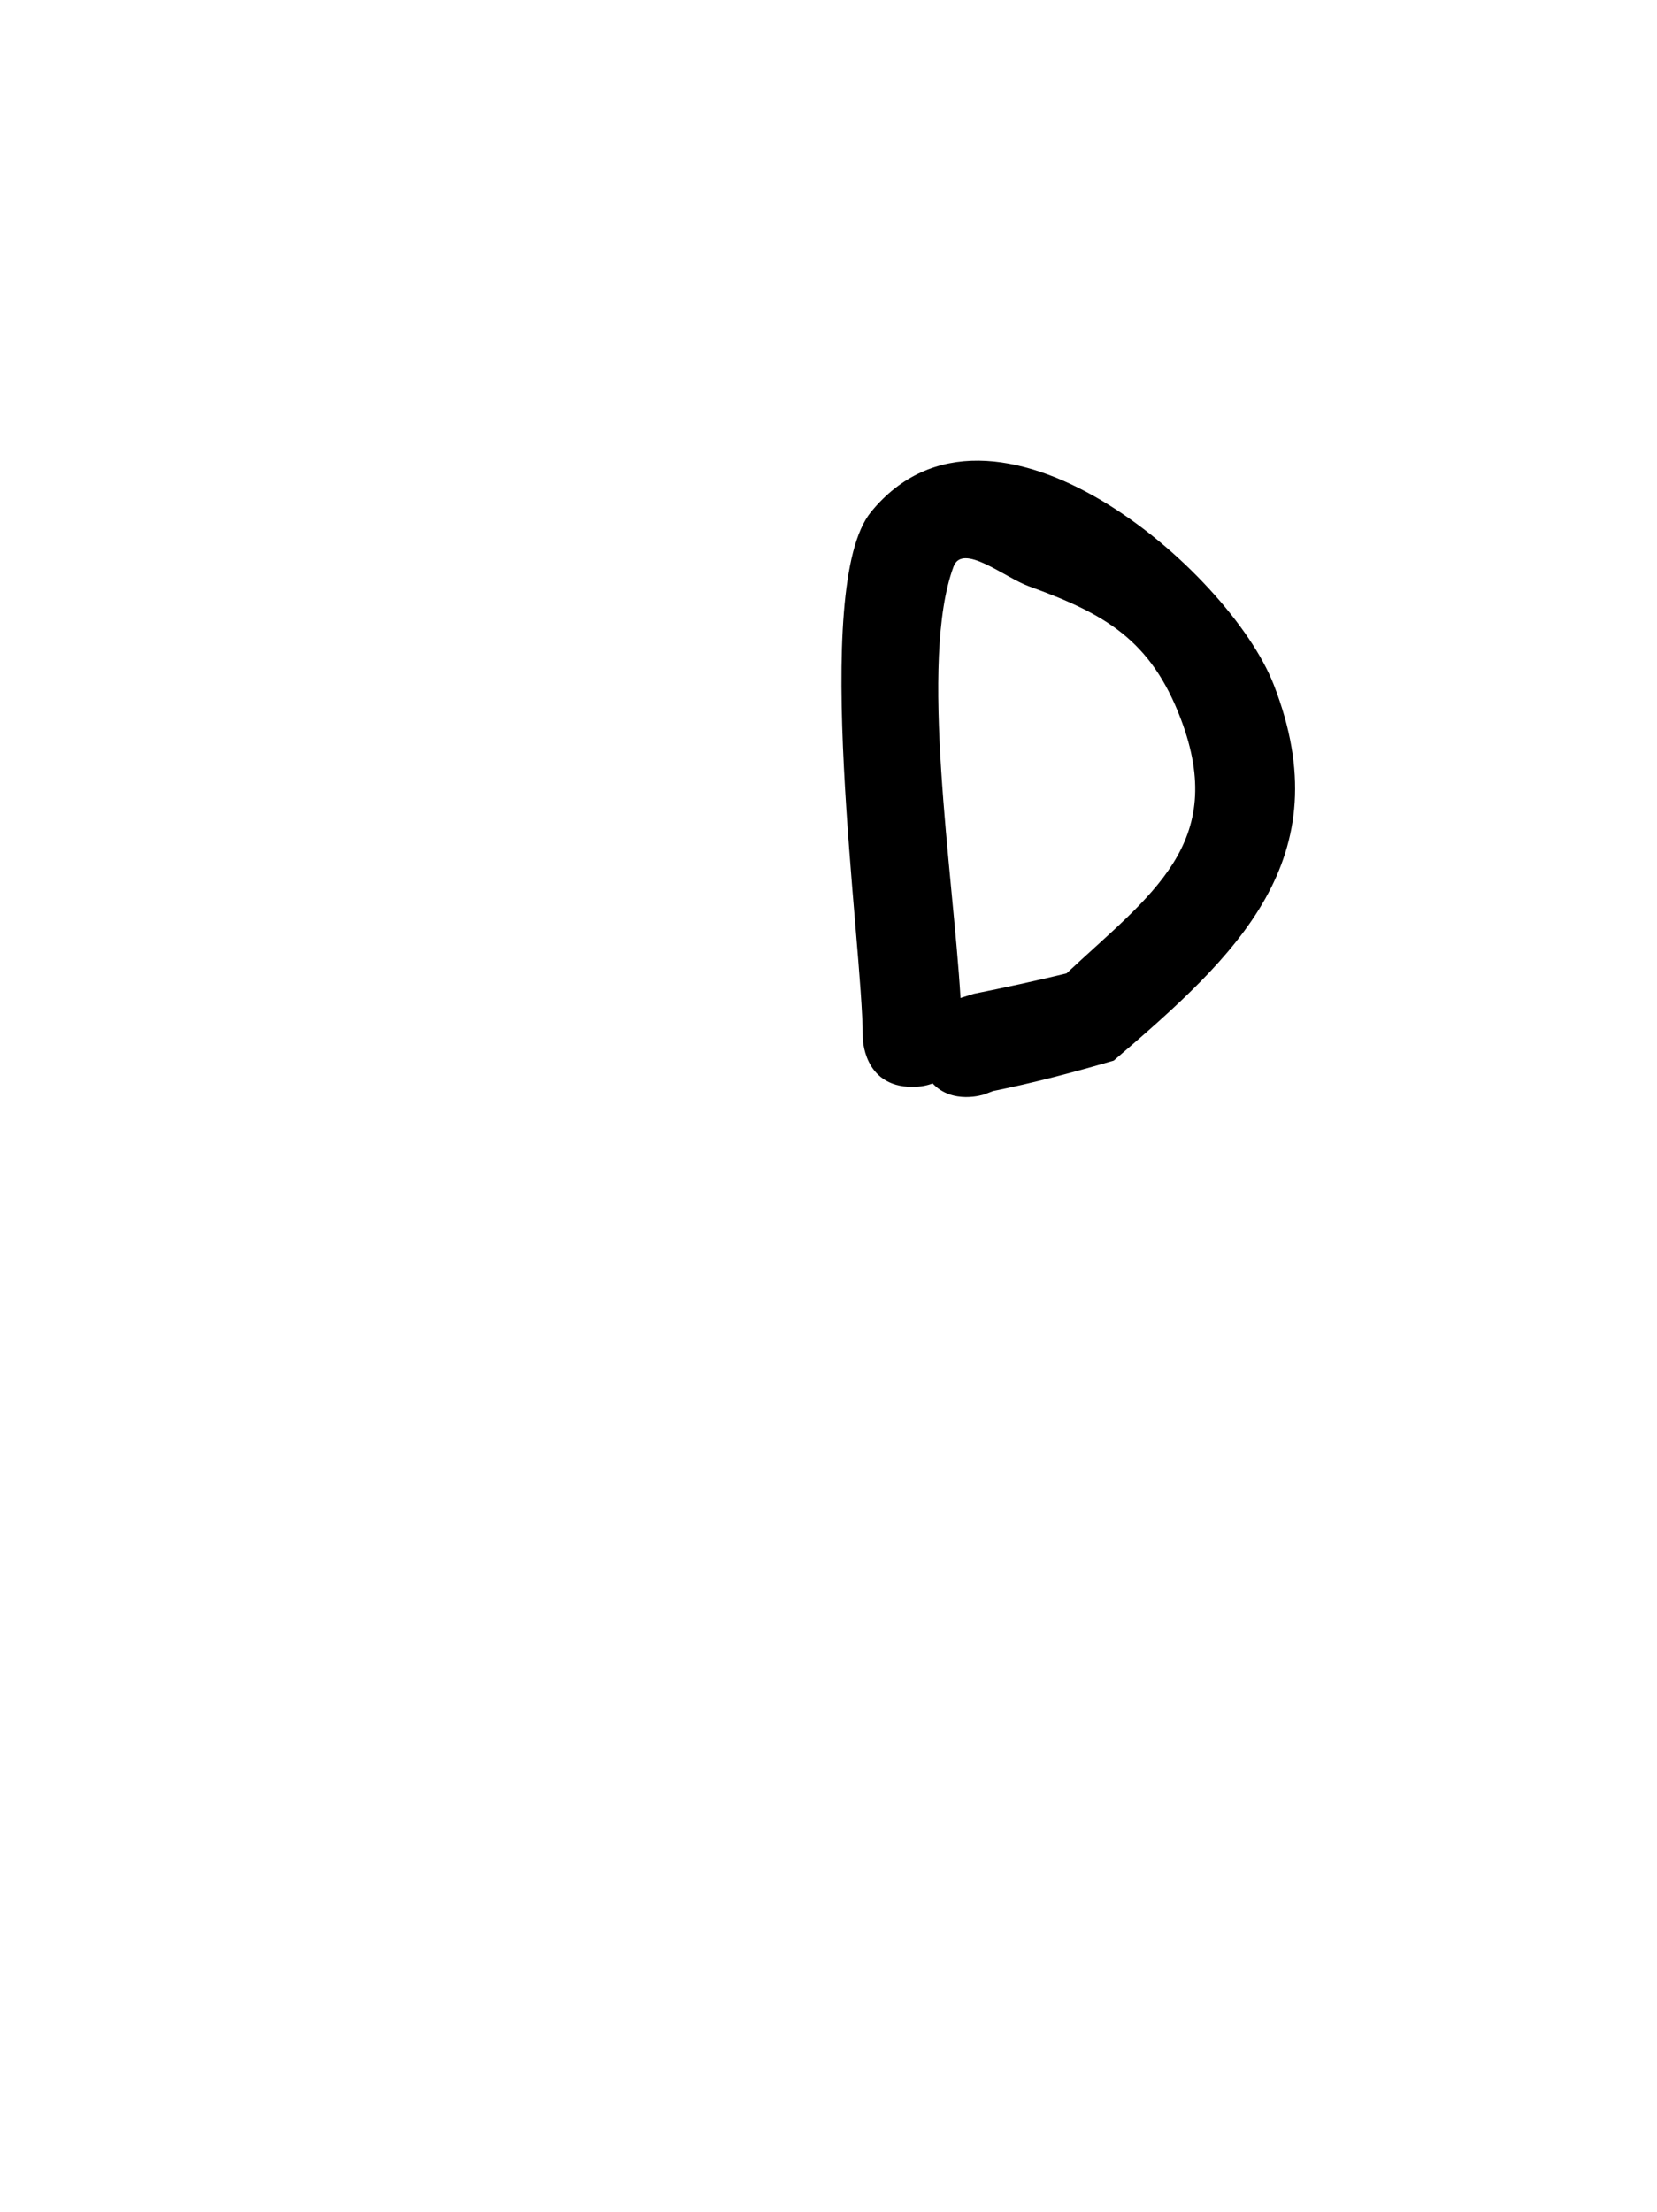 <svg version="1.1" xmlns="http://www.w3.org/2000/svg" xmlns:xlink="http://www.w3.org/1999/xlink" width="25.09" height="33.478" viewBox="0,0,25.09,33.478"><g transform="translate(-227.455,-163.261)"><g data-paper-data="{&quot;isPaintingLayer&quot;:true}" fill-rule="nonzero" stroke="none" stroke-linecap="butt" stroke-linejoin="miter" stroke-miterlimit="10" stroke-dasharray="" stroke-dashoffset="0" style="mix-blend-mode: normal"><path d="M227.455,196.739v-33.478h25.09v33.478z" fill="none" stroke-width="0"/><path d="M241.578,179.659c-0.085,0.033 -0.187,0.053 -0.309,0.053c-0.75,0 -0.75,-0.75 -0.75,-0.75c0,-1.422 -0.804,-6.82 0.126,-7.954c1.825,-2.229 5.423,0.884 6.097,2.617c1.028,2.646 -0.566,4.097 -2.423,5.689c-0.602,0.176 -1.21,0.337 -1.826,0.461l-0.141,0.053c0,0 -0.471,0.157 -0.775,-0.168zM241.999,178.366l0.2,-0.063c0.47,-0.094 0.939,-0.196 1.405,-0.309c1.274,-1.193 2.447,-1.96 1.731,-3.85c-0.456,-1.204 -1.158,-1.596 -2.3,-2.009c-0.37,-0.134 -1.005,-0.665 -1.142,-0.297c-0.526,1.42 -0.007,4.629 0.106,6.527z" fill="#000000" stroke-width="0.5"/></g></g></svg>